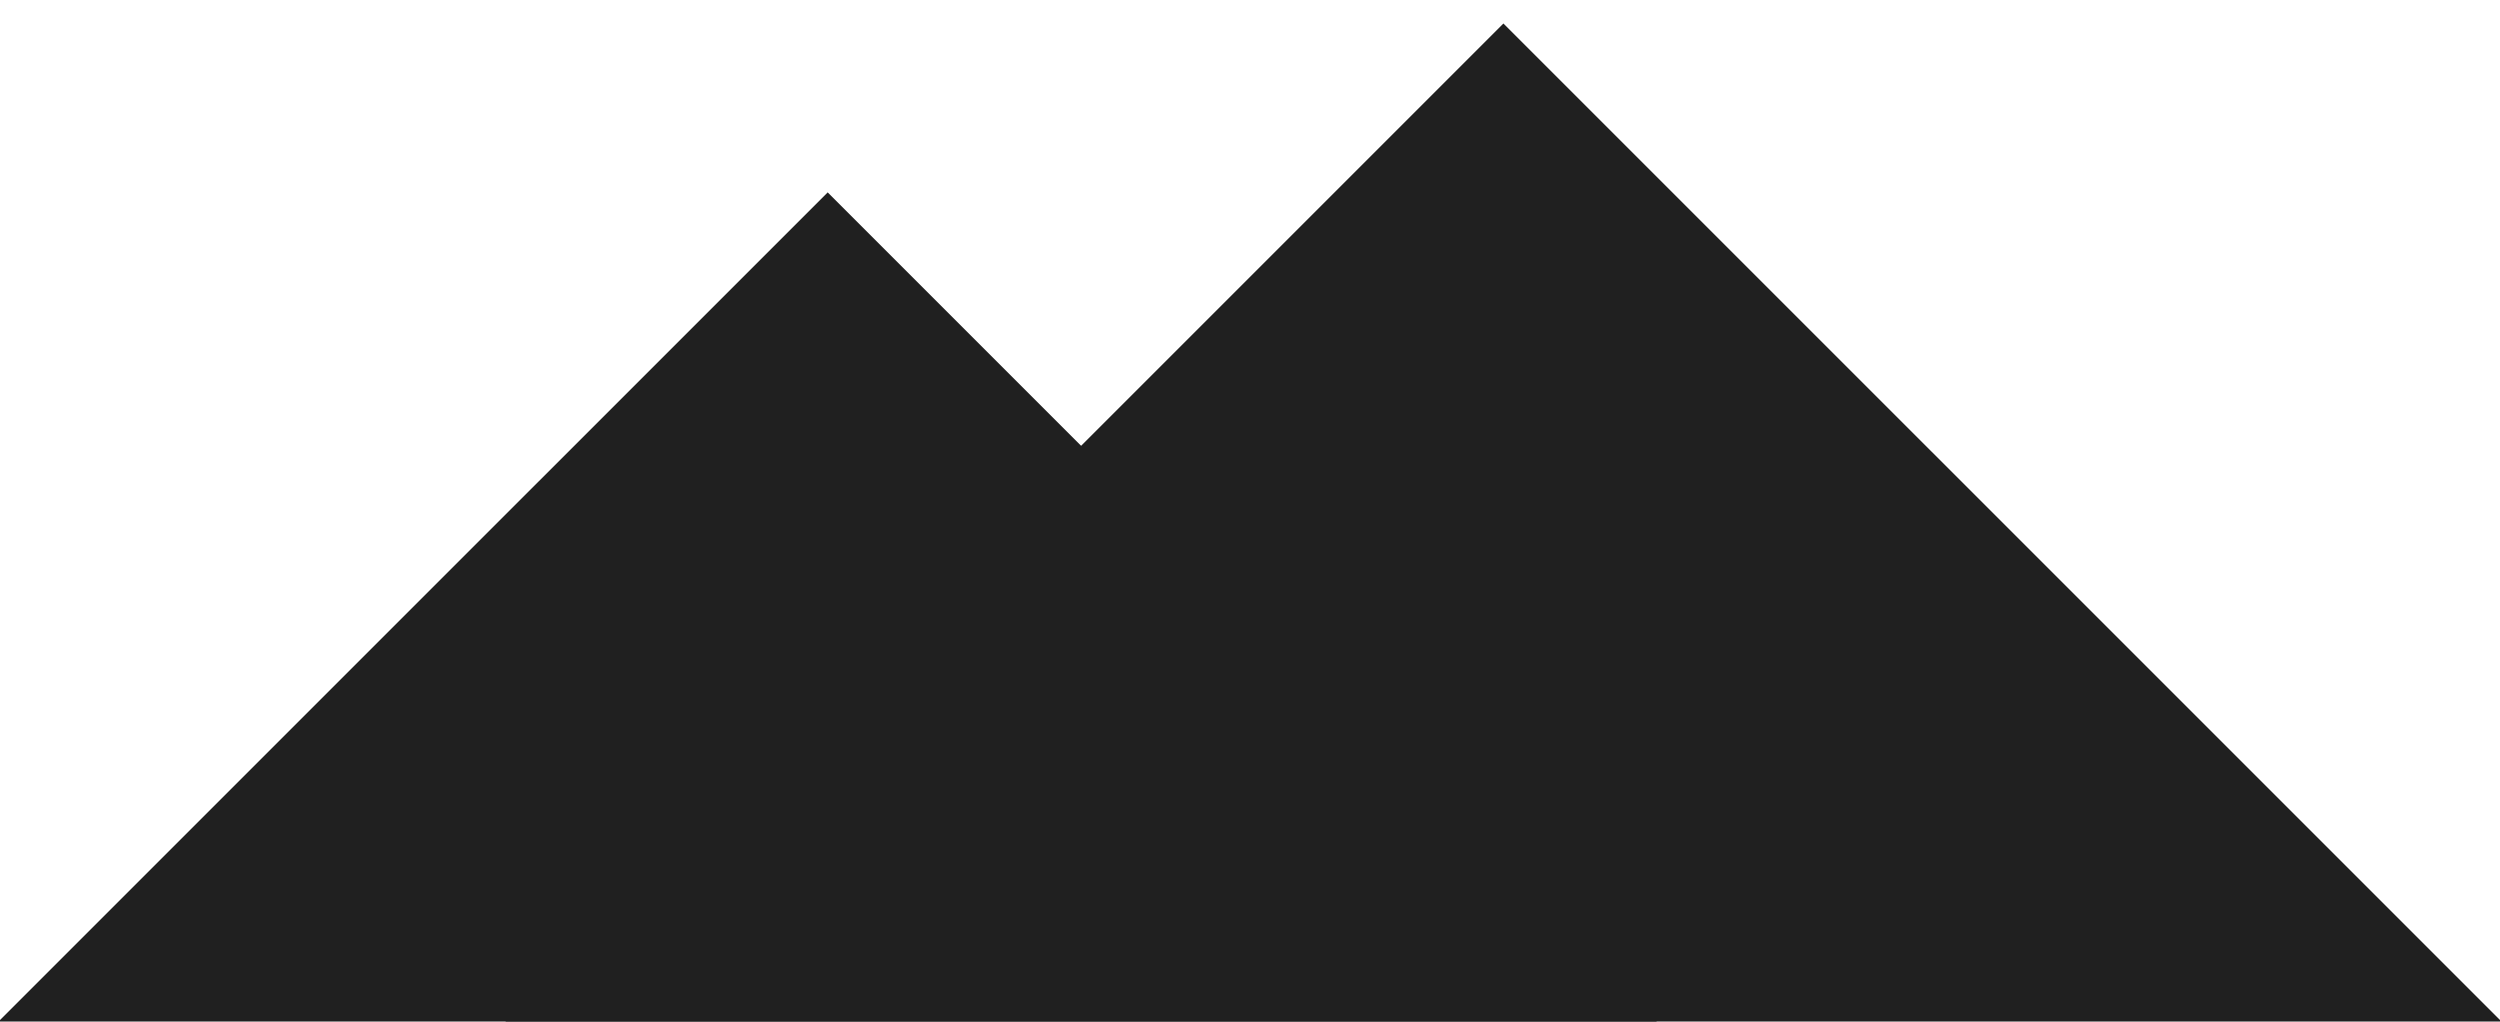 <?xml version="1.0" encoding="UTF-8" standalone="no"?>
<svg width="93px" height="38px" viewBox="0 0 93 38" version="1.1" xmlns="http://www.w3.org/2000/svg" xmlns:xlink="http://www.w3.org/1999/xlink" xmlns:sketch="http://www.bohemiancoding.com/sketch/ns">
    <!-- Generator: Sketch 3.3.1 (12002) - http://www.bohemiancoding.com/sketch -->
    <title>mountain_icon</title>
    <desc>Created with Sketch.</desc>
    <defs></defs>
    <g id="Page-1" stroke="none" stroke-width="1" fill="none" fill-rule="evenodd" sketch:type="MSPage">
        <g id="Mountain-icon" sketch:type="MSArtboardGroup" transform="translate(-15, -9)" fill="#202020">
            <g id="mountain_icon" sketch:type="MSLayerGroup" transform="translate(14, 9)">
                <path d="M56.927,0.874 L94.054,38 L19.801,38 L56.927,0.874 Z" id="Rectangle-89" sketch:type="MSShapeGroup"></path>
                <path d="M31.79,7.157 L62.633,38 L0.946,38 L31.79,7.157 Z" id="Rectangle-89-Copy" sketch:type="MSShapeGroup"></path>
            </g>
        </g>
    </g>
</svg>